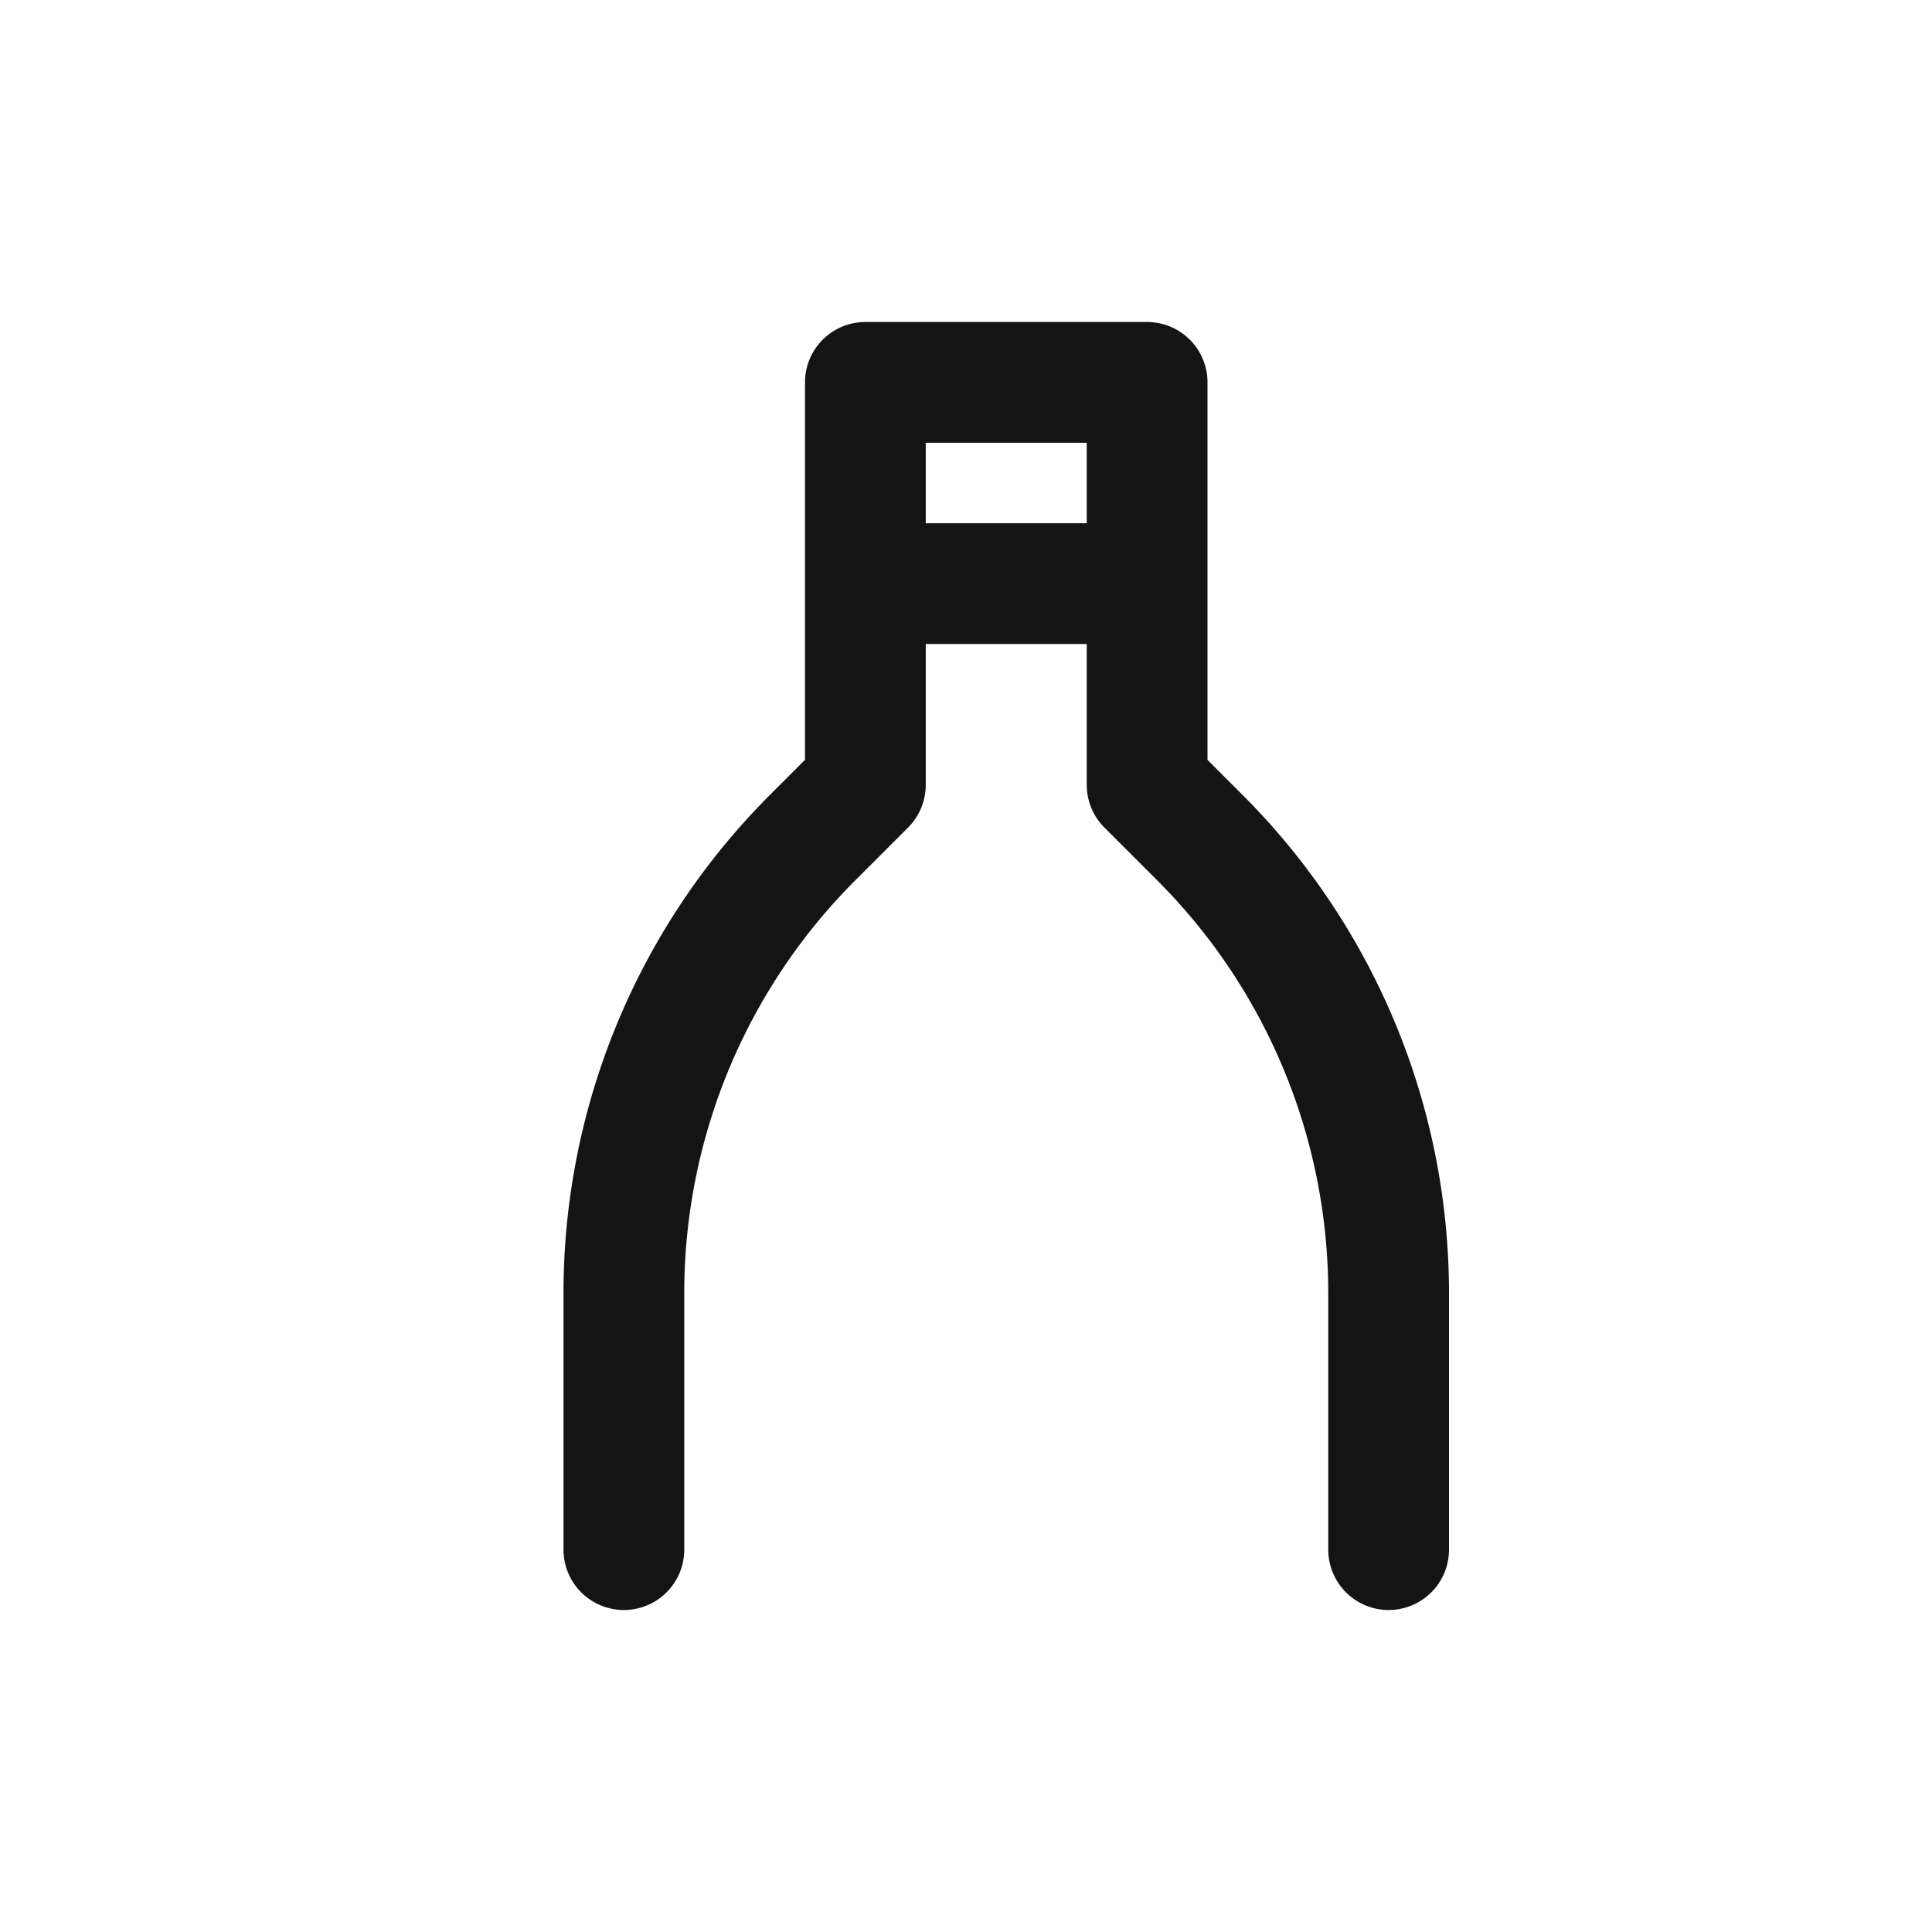 <svg xmlns="http://www.w3.org/2000/svg" fill="none" viewBox="0 0 24 24" class="acv-icon"><path stroke="#141414" stroke-linecap="round" stroke-linejoin="round" stroke-width="1.5" d="M7.75 19.25v-3.186a8 8 0 0 1 2.343-5.657l.657-.657v-2.5m6.5 12v-3.186a8 8 0 0 0-2.343-5.657l-.657-.657v-2.5m-3.5 0v-2.5h3.5v2.5m-3.5 0h3.5"/></svg>